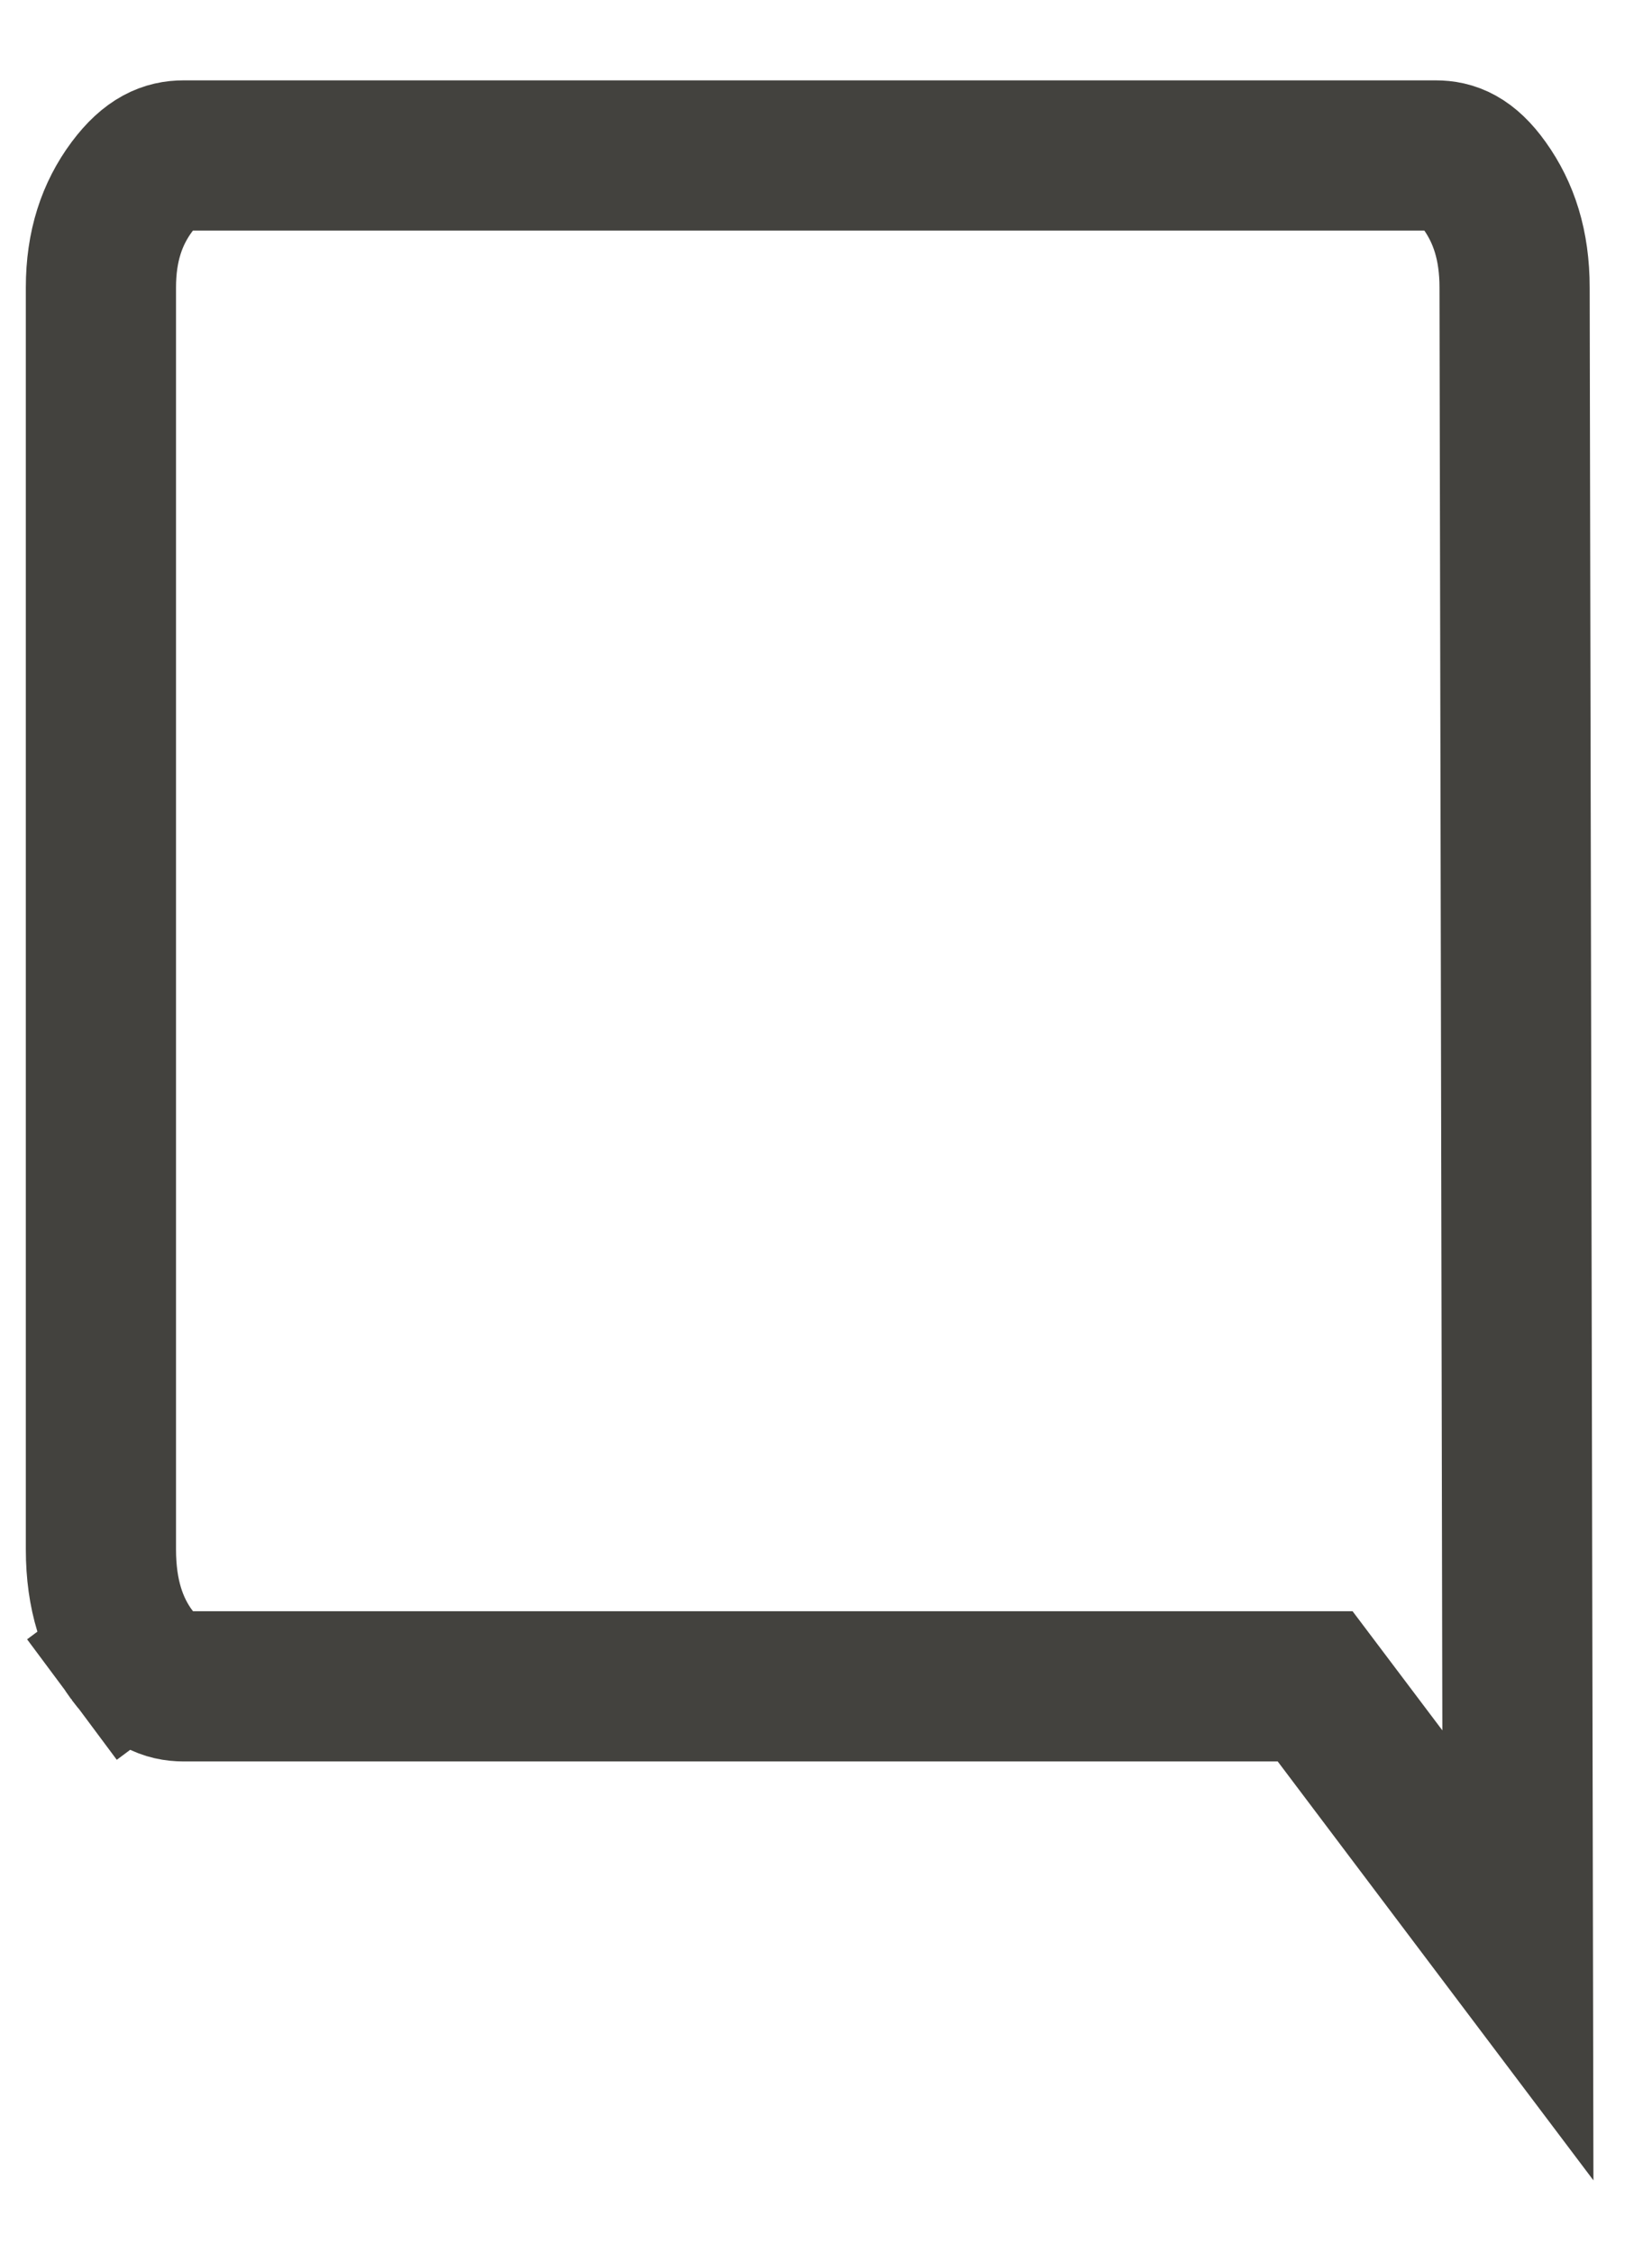 <svg xmlns="http://www.w3.org/2000/svg" width="11" height="15" viewBox="0 0 11 15" fill="none">
<path d="M10.085 1.914L10.085 1.915L10.107 13.018L8.907 11.426L8.757 11.227H8.508H1.223C1.115 11.227 1.005 11.188 0.878 11.018L0.479 11.315L0.878 11.018C0.749 10.843 0.672 10.619 0.672 10.315V1.914C0.672 1.639 0.745 1.423 0.878 1.244C1.005 1.074 1.115 1.035 1.223 1.035H9.559C9.665 1.035 9.768 1.072 9.885 1.236C10.014 1.416 10.085 1.634 10.085 1.914Z" stroke="#43423E"/>
</svg>